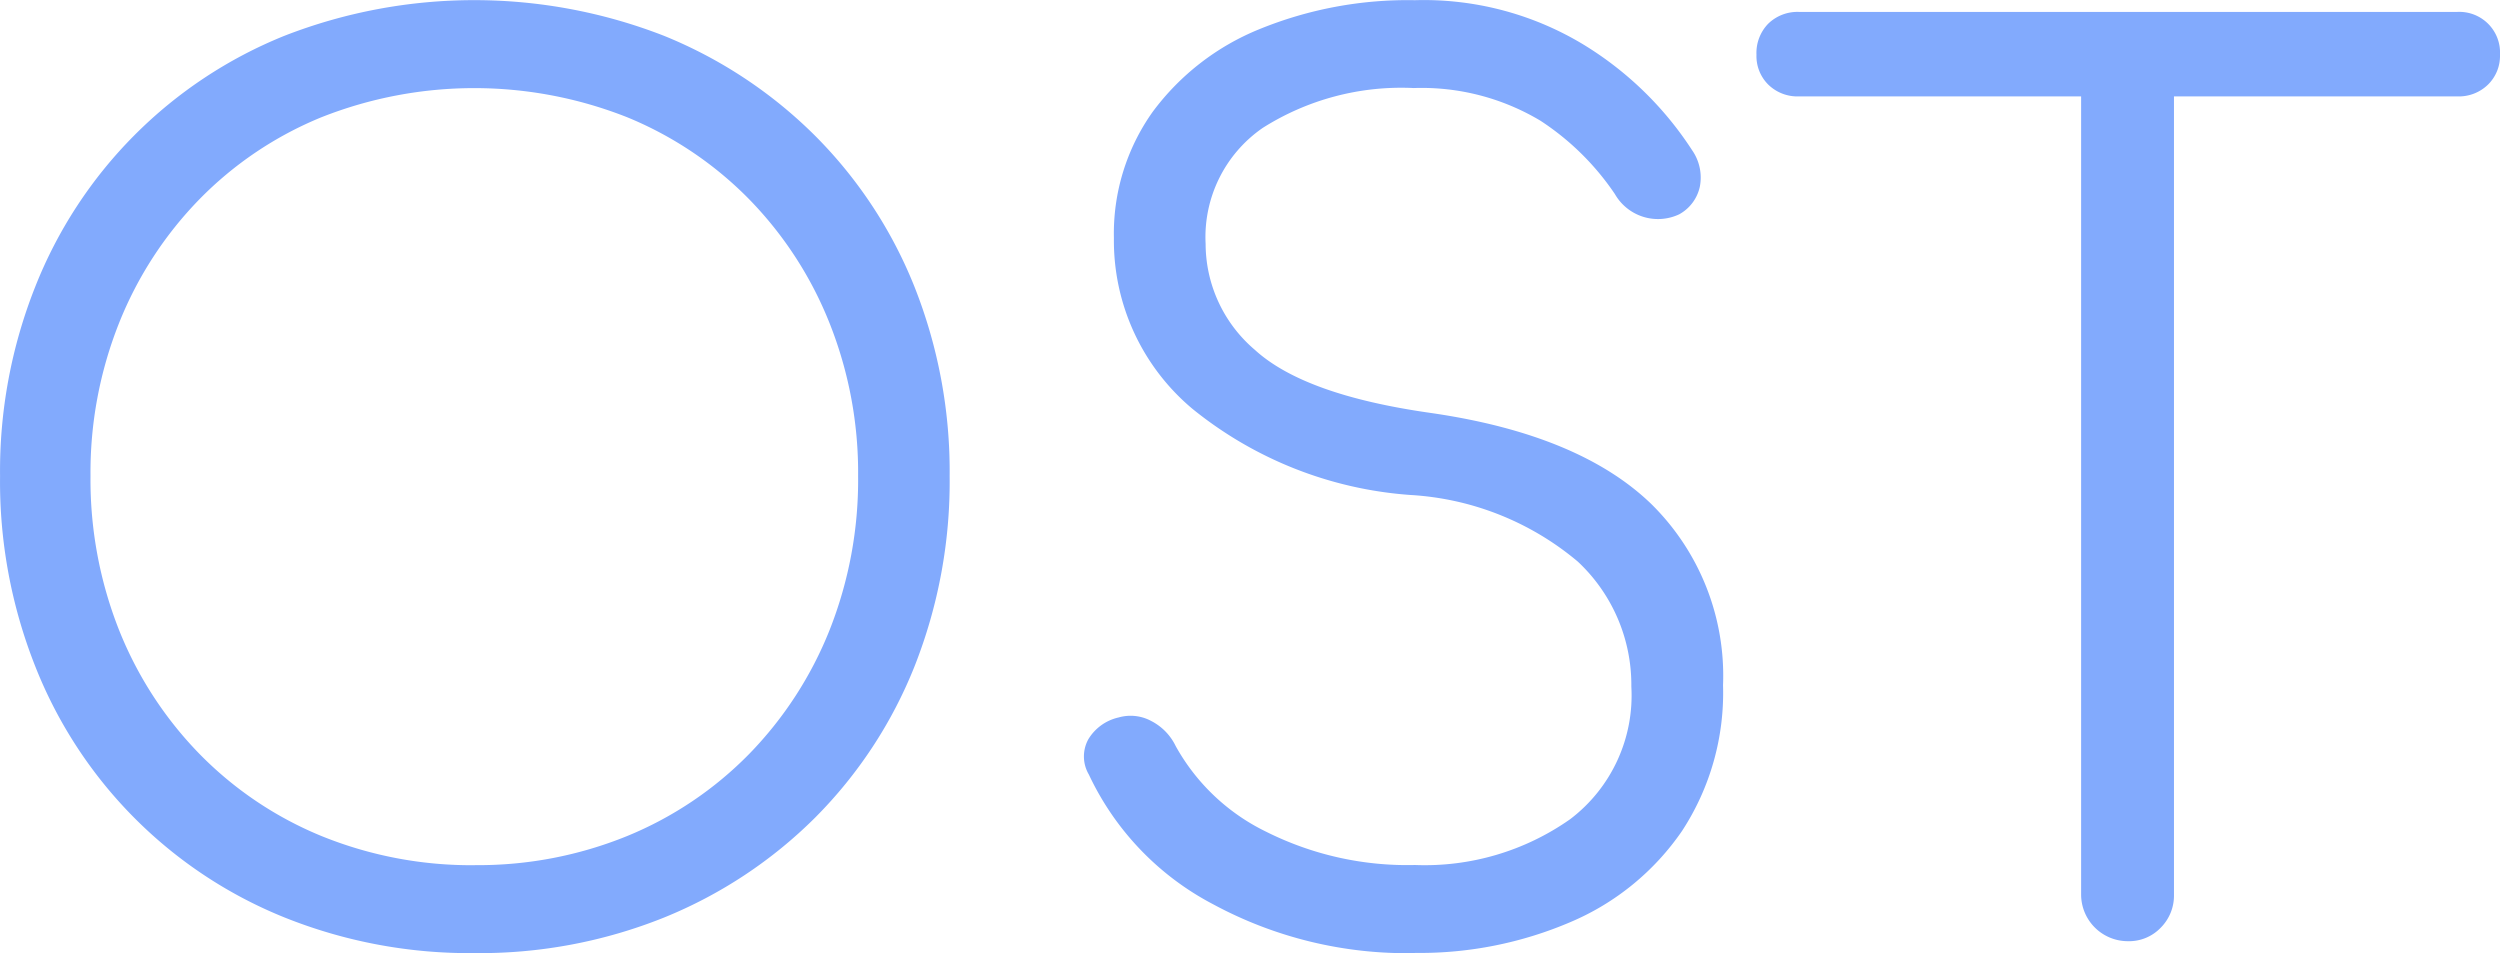 <svg xmlns="http://www.w3.org/2000/svg" width="92.508" height="35.271" viewBox="0 0 92.508 35.271"><path d="M17.57 35.268a18.388 18.388 0 01-7.044-1.32 16.566 16.566 0 01-9.222-9.293 18.543 18.543 0 01-1.302-7.04 18.464 18.464 0 011.3-7 16.574 16.574 0 019.222-9.29 19.345 19.345 0 0114.046 0 16.925 16.925 0 015.593 3.7 16.632 16.632 0 013.677 5.59 18.531 18.531 0 011.3 7 18.61 18.61 0 01-1.3 7.044 16.663 16.663 0 01-3.675 5.593 16.925 16.925 0 01-5.593 3.7 18.3 18.3 0 01-7.002 1.316zm0-3.255a14.619 14.619 0 005.642-1.079 13.48 13.48 0 004.514-3.039 13.987 13.987 0 002.971-4.58 15.084 15.084 0 001.056-5.7 14.959 14.959 0 00-1.057-5.658 13.914 13.914 0 00-2.971-4.58 13.5 13.5 0 00-4.514-3.037 15.383 15.383 0 00-11.321 0 13.425 13.425 0 00-4.512 3.035 13.946 13.946 0 00-2.973 4.58 14.959 14.959 0 00-1.056 5.66 15.118 15.118 0 001.057 5.7 13.964 13.964 0 002.973 4.58 13.473 13.473 0 004.512 3.039 14.734 14.734 0 005.679 1.081zm34.784 3.255a15.07 15.07 0 01-7.462-1.806 10.41 10.41 0 01-4.6-4.8 1.32 1.32 0 01-.024-1.3 1.759 1.759 0 011.125-.814 1.607 1.607 0 011.21.133 2.033 2.033 0 01.9.924 7.643 7.643 0 003.346 3.17 11.64 11.64 0 005.506 1.233 9.347 9.347 0 005.743-1.693 5.746 5.746 0 002.267-4.908 6.248 6.248 0 00-1.979-4.624 10.568 10.568 0 00-6.209-2.468 14.436 14.436 0 01-8.059-3.192 8.119 8.119 0 01-2.9-6.313 7.769 7.769 0 011.431-4.666 9.226 9.226 0 013.942-3.06A14.519 14.519 0 0152.353.007a11.417 11.417 0 016.252 1.649 12.6 12.6 0 014.007 3.9 1.767 1.767 0 01.286 1.359 1.537 1.537 0 01-.764 1.016 1.839 1.839 0 01-2.378-.75 9.737 9.737 0 00-2.753-2.713 8.556 8.556 0 00-4.688-1.21 9.581 9.581 0 00-5.59 1.475 4.907 4.907 0 00-2.113 4.294 5.159 5.159 0 001.822 3.919q1.826 1.669 6.493 2.332 5.5.792 8.169 3.365a8.919 8.919 0 012.662 6.714 9.341 9.341 0 01-1.519 5.393 9.493 9.493 0 01-4.116 3.365 14.167 14.167 0 01-5.769 1.146zm26.373-.441a1.729 1.729 0 01-1.719-1.716V3.567H66.574a1.545 1.545 0 01-1.147-.441 1.488 1.488 0 01-.432-1.1A1.553 1.553 0 0165.427.88a1.553 1.553 0 011.147-.439h24.349a1.507 1.507 0 011.585 1.585 1.489 1.489 0 01-.439 1.1 1.544 1.544 0 01-1.145.441h-10.48v29.548a1.681 1.681 0 01-.485 1.208 1.626 1.626 0 01-1.233.504z" fill="#82aafd"/></svg>